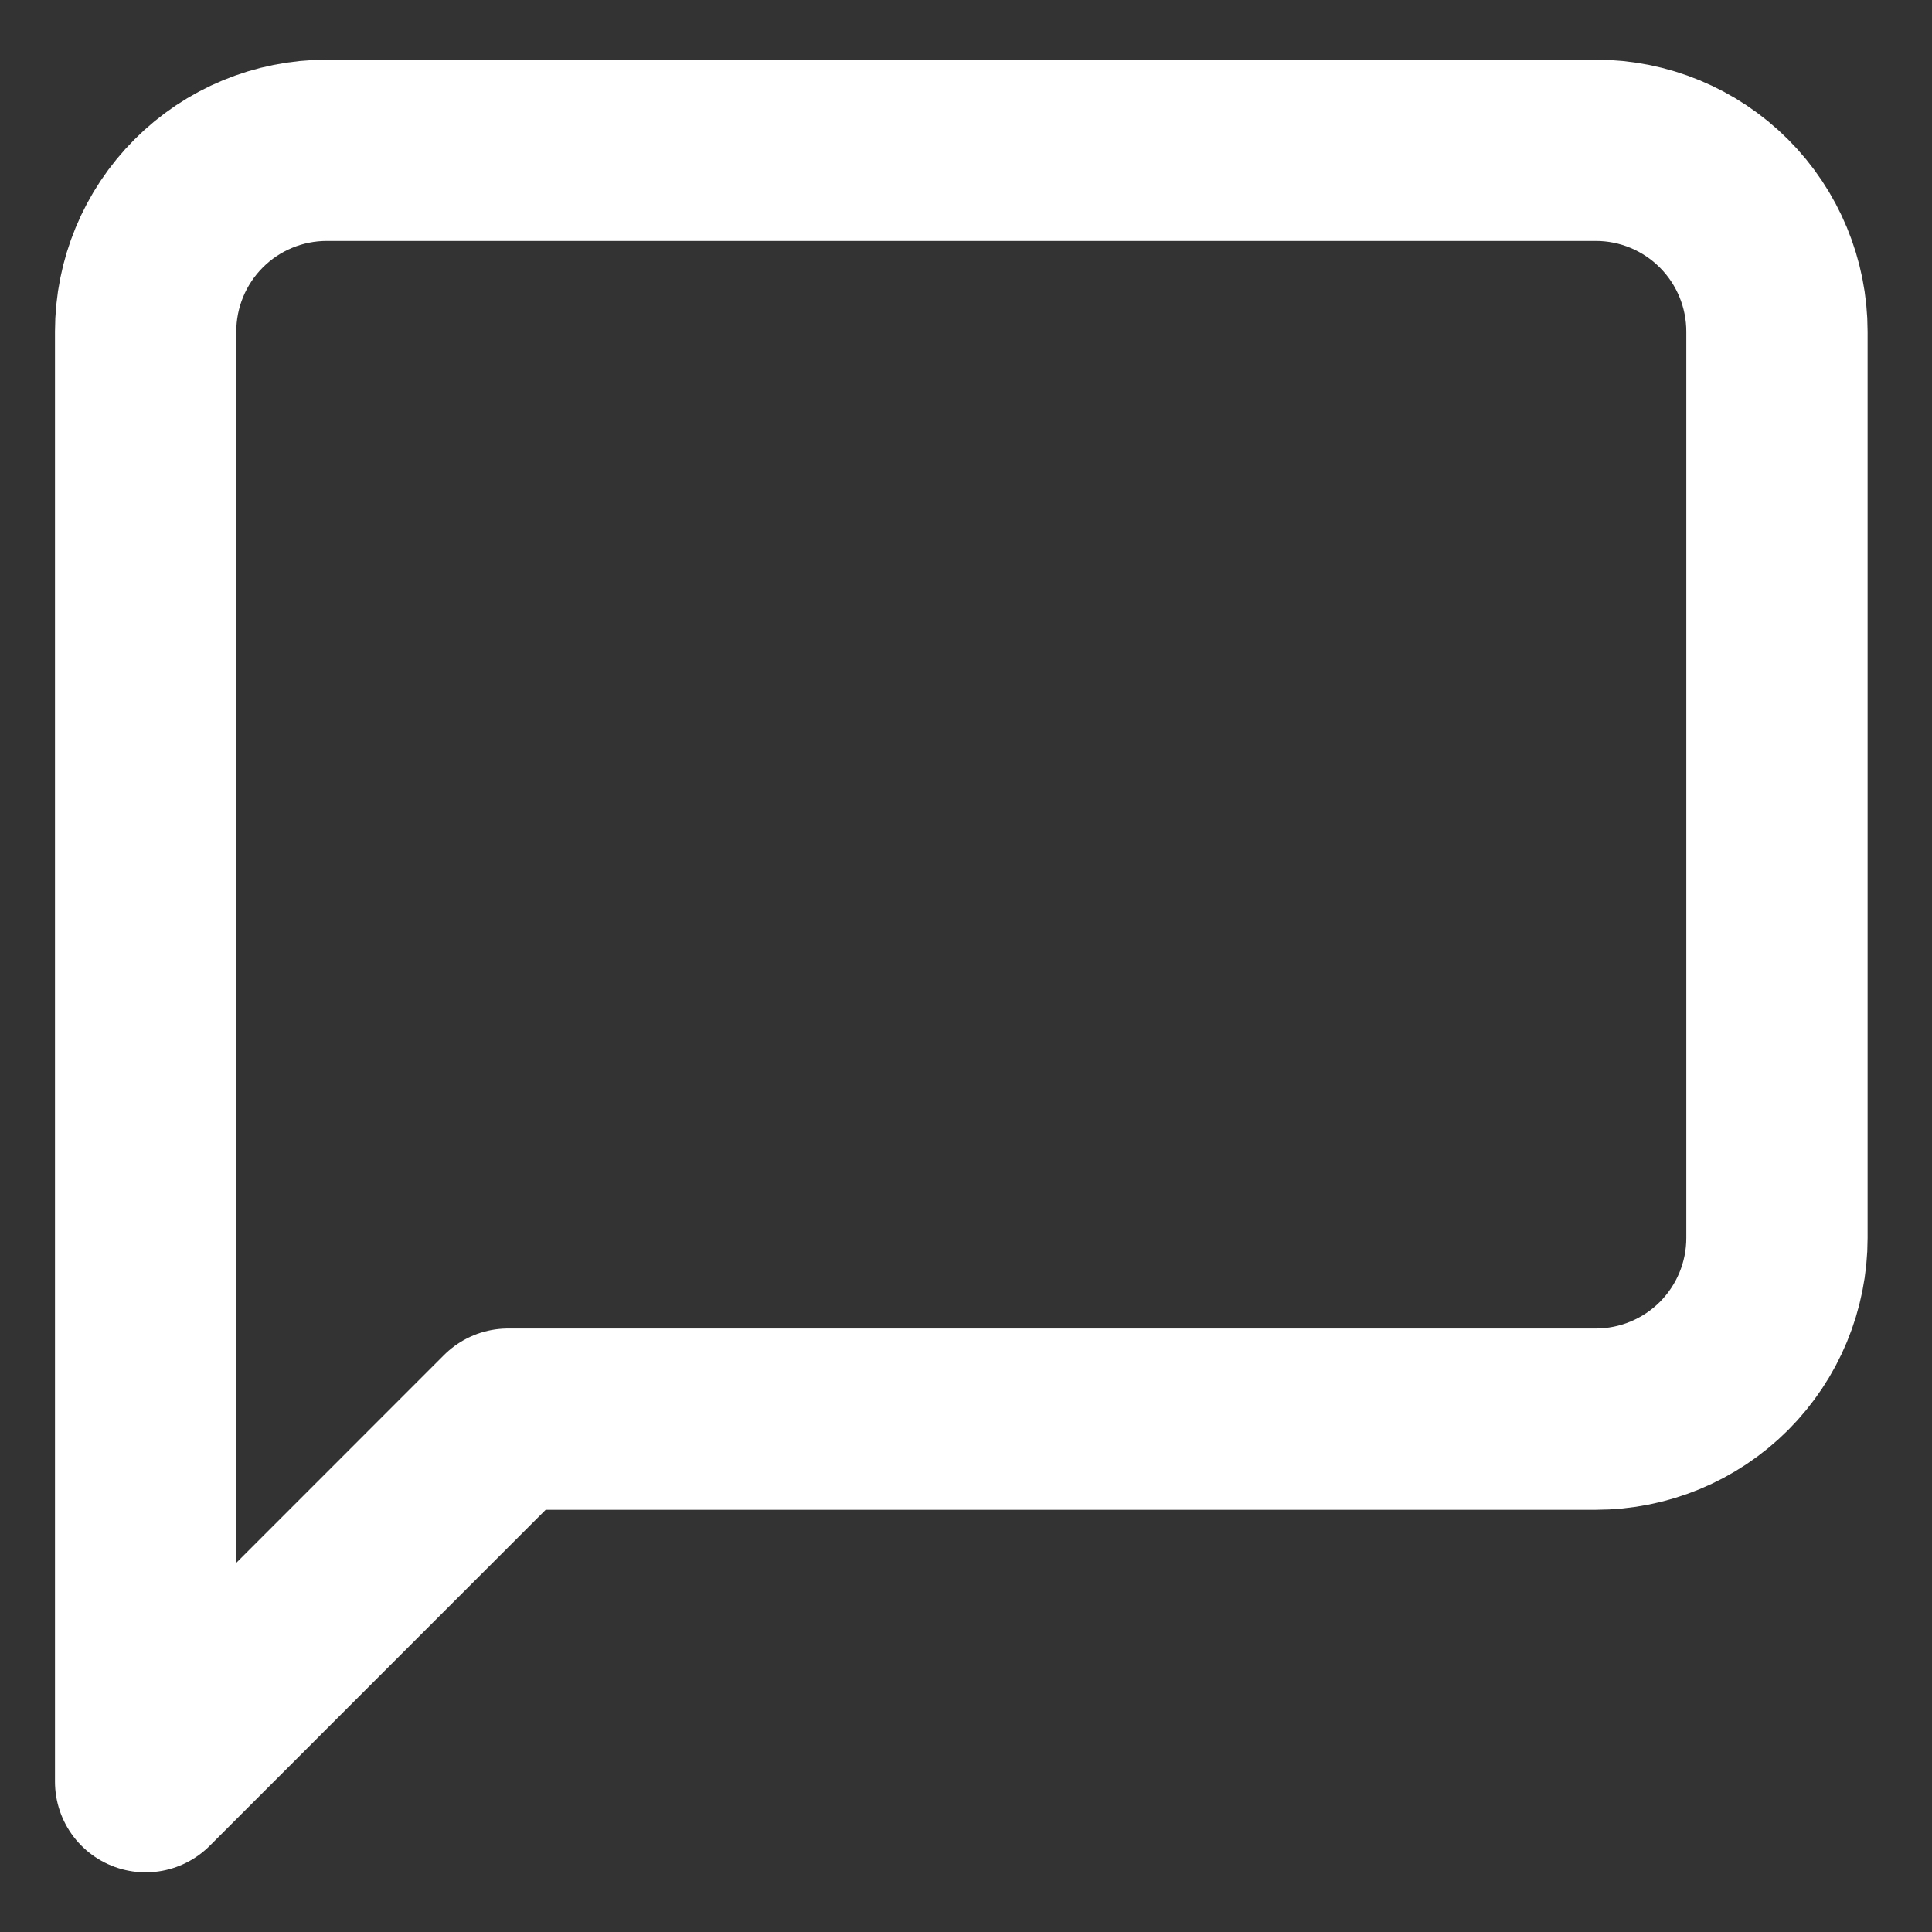<svg width="24" height="24" viewBox="0 0 24 24" fill="none" xmlns="http://www.w3.org/2000/svg">
<rect x="0" y="0" width="24" height="24" fill="#333333" stroke="none"/>
<path d="M22.074 15.378C22.074 15.975 21.837 16.547 21.415 16.97C20.992 17.392 20.42 17.629 19.823 17.629H6.312L1.809 22.133V4.119C1.809 3.522 2.046 2.949 2.468 2.527C2.89 2.104 3.463 1.867 4.06 1.867H19.823C20.42 1.867 20.992 2.104 21.415 2.527C21.837 2.949 22.074 3.522 22.074 4.119V15.378Z" stroke="white" stroke-width="2.252" stroke-linecap="round" stroke-linejoin="round"/>
</svg>
